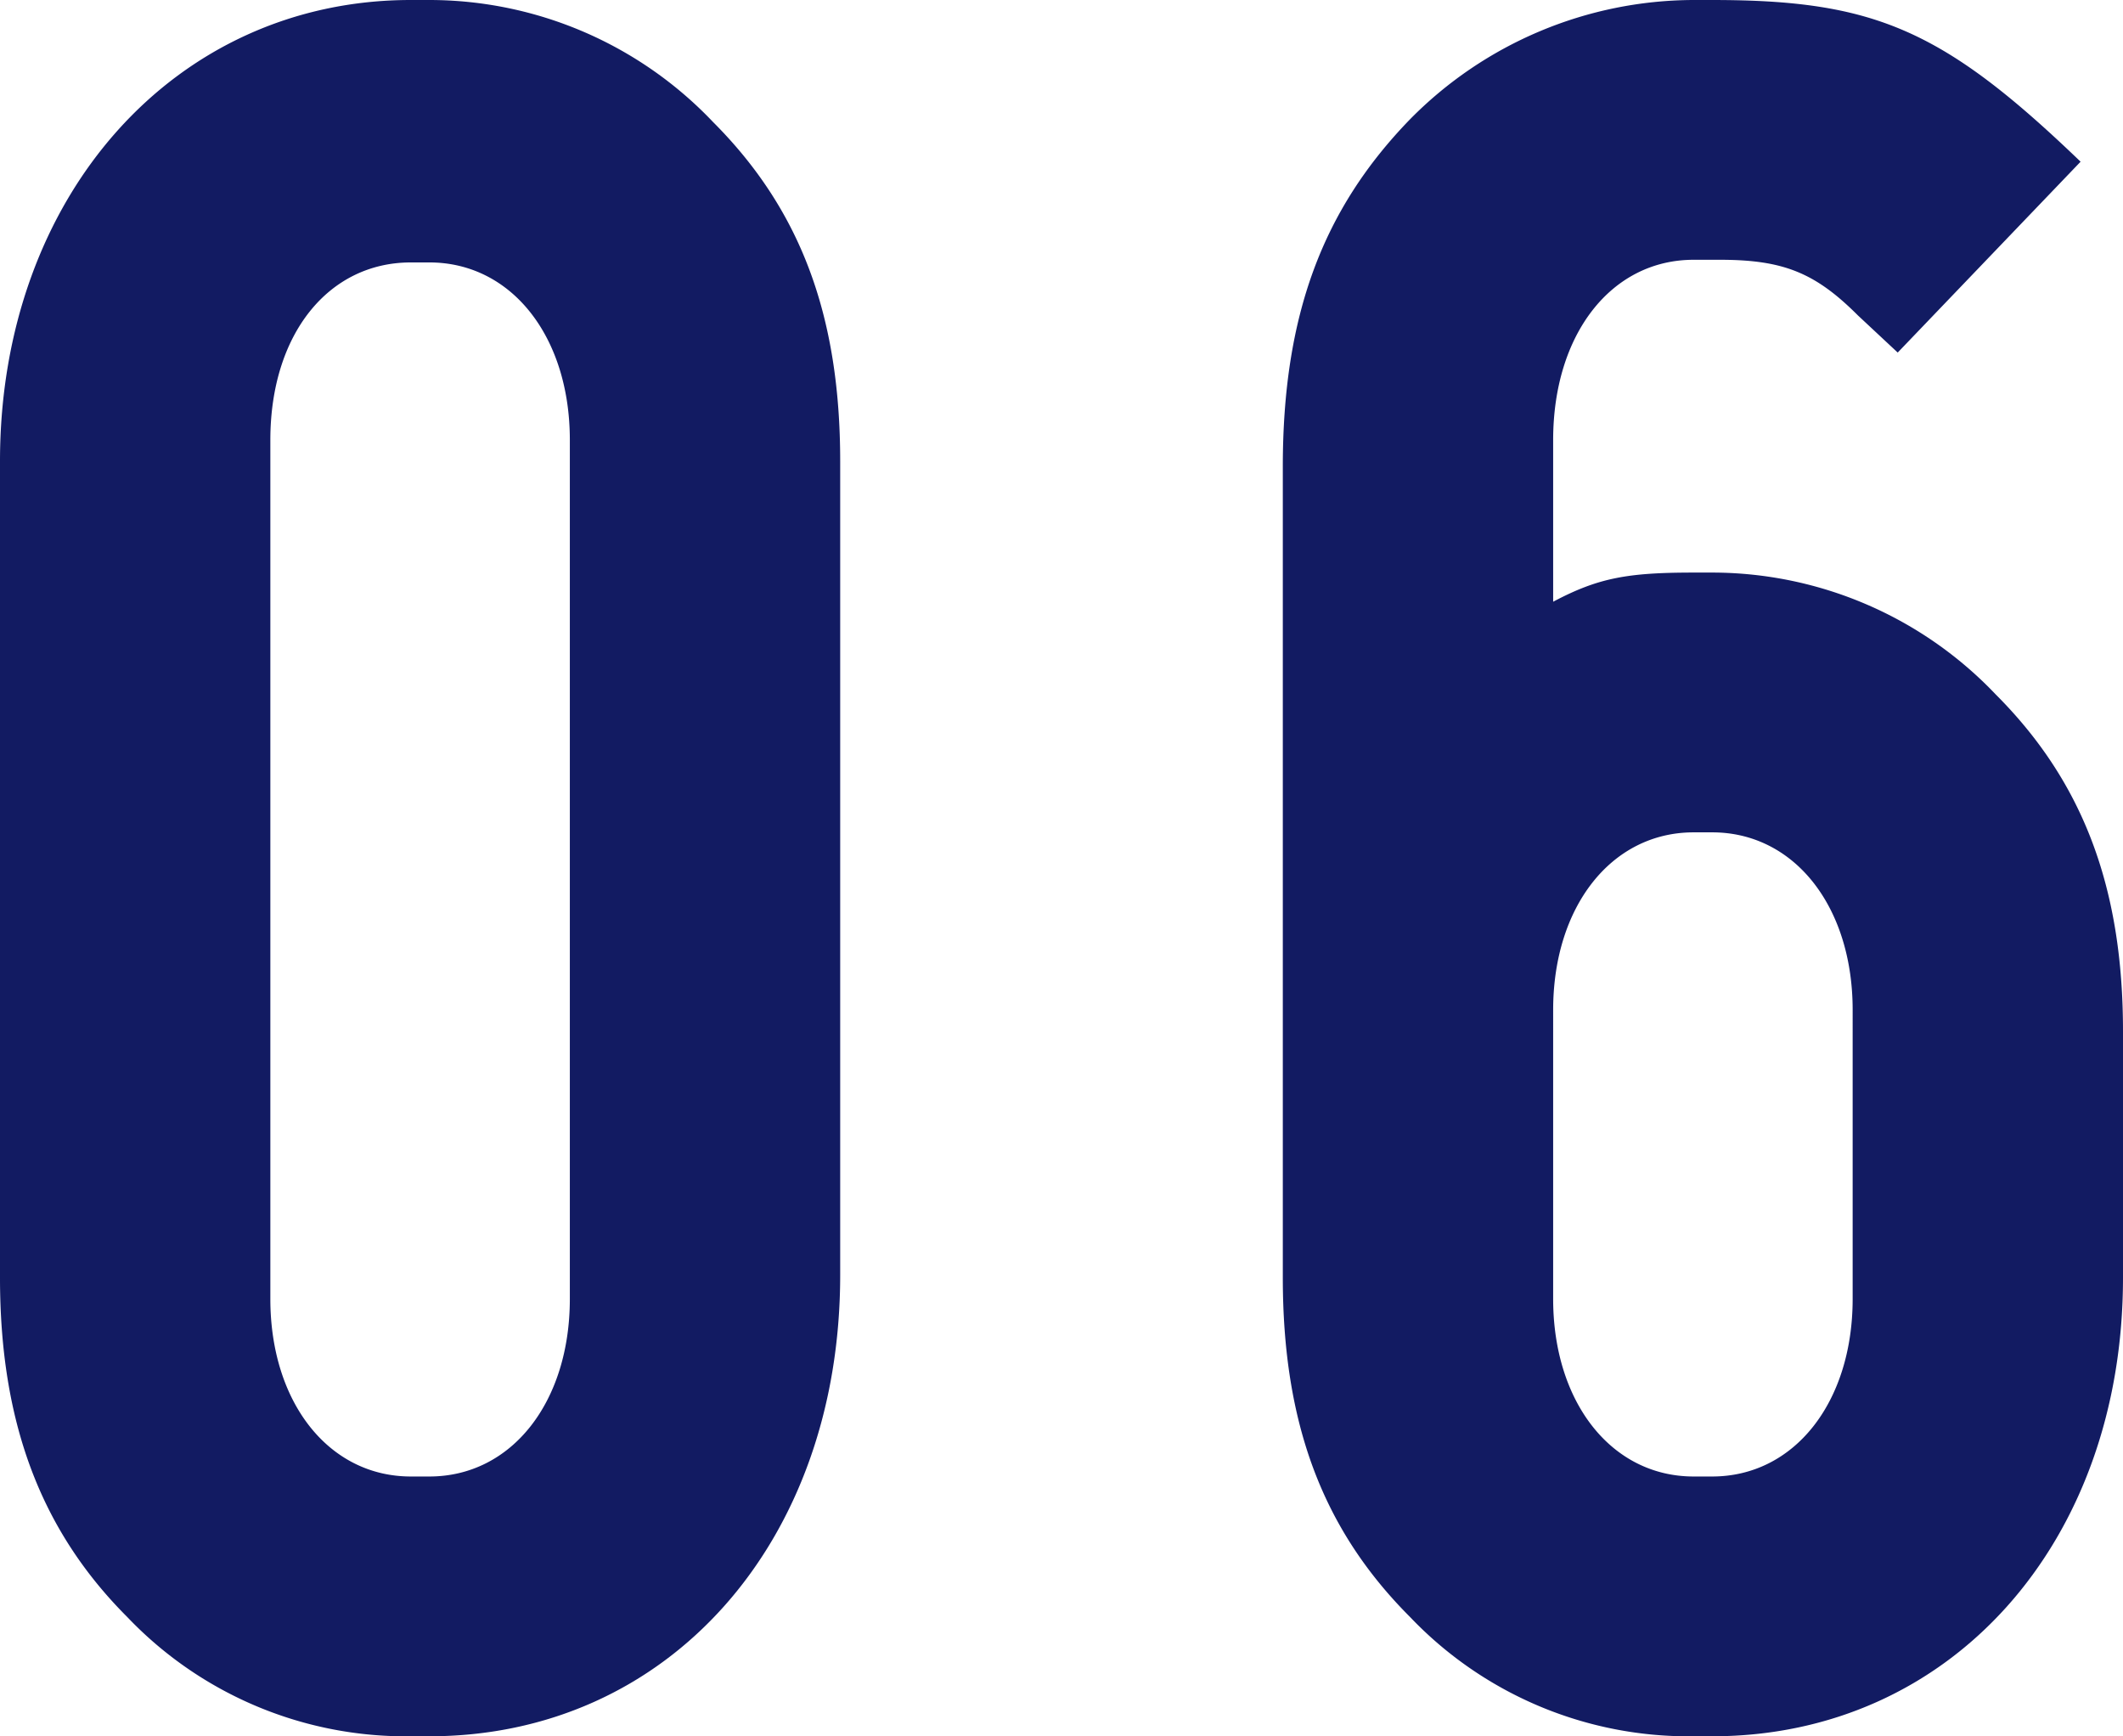 <svg xmlns="http://www.w3.org/2000/svg" width="240.3" height="196.5" viewBox="0 0 240.3 196.5">
  <path id="パス_815" data-name="パス 815" d="M120-142.2c0-16.5-4.5-28.5-14.4-38.4a44.306,44.306,0,0,0-32.1-13.8H71.4c-26.7,0-46.5,22.2-46.5,52.2v92.4c0,16.2,4.5,28.5,14.4,38.4A43.524,43.524,0,0,0,71.4,2.1h2.1c27,0,46.5-21.9,46.5-52.2ZM89.4-47.4c0,11.7-6.6,20.1-15.9,20.1H71.4c-9.3,0-15.9-8.4-15.9-20.1v-97.2c0-12,6.6-20.1,15.9-20.1h2.1c9.3,0,15.9,8.4,15.9,20.1Zm111.3-97.2c0-12,6.6-20.4,15.9-20.4h3c7.2,0,10.8,1.5,15.6,6.3l4.5,4.2,20.7-21.6c-15.6-15-23.4-18.3-41.7-18.3h-2.1a45.211,45.211,0,0,0-32.1,13.5c-9.9,10.2-14.4,22.2-14.4,39.3v91.8c0,16.5,4.5,28.5,14.4,38.4A43.524,43.524,0,0,0,216.6,2.1h2.1c27,0,46.5-21.9,46.5-51.9V-77.7c0-16.2-4.5-28.2-14.4-38.1a44.306,44.306,0,0,0-32.1-13.8h-2.1c-7.5,0-10.8.6-15.9,3.3Zm33.9,97.2c0,11.7-6.6,20.1-15.9,20.1h-2.1c-9.3,0-15.9-8.4-15.9-20.1V-80.1c0-11.7,6.6-20.1,15.9-20.1h2.1c9.3,0,15.9,8.4,15.9,20.1Z" transform="translate(-24.9 194.4)" fill="#121b62"/>
</svg>
